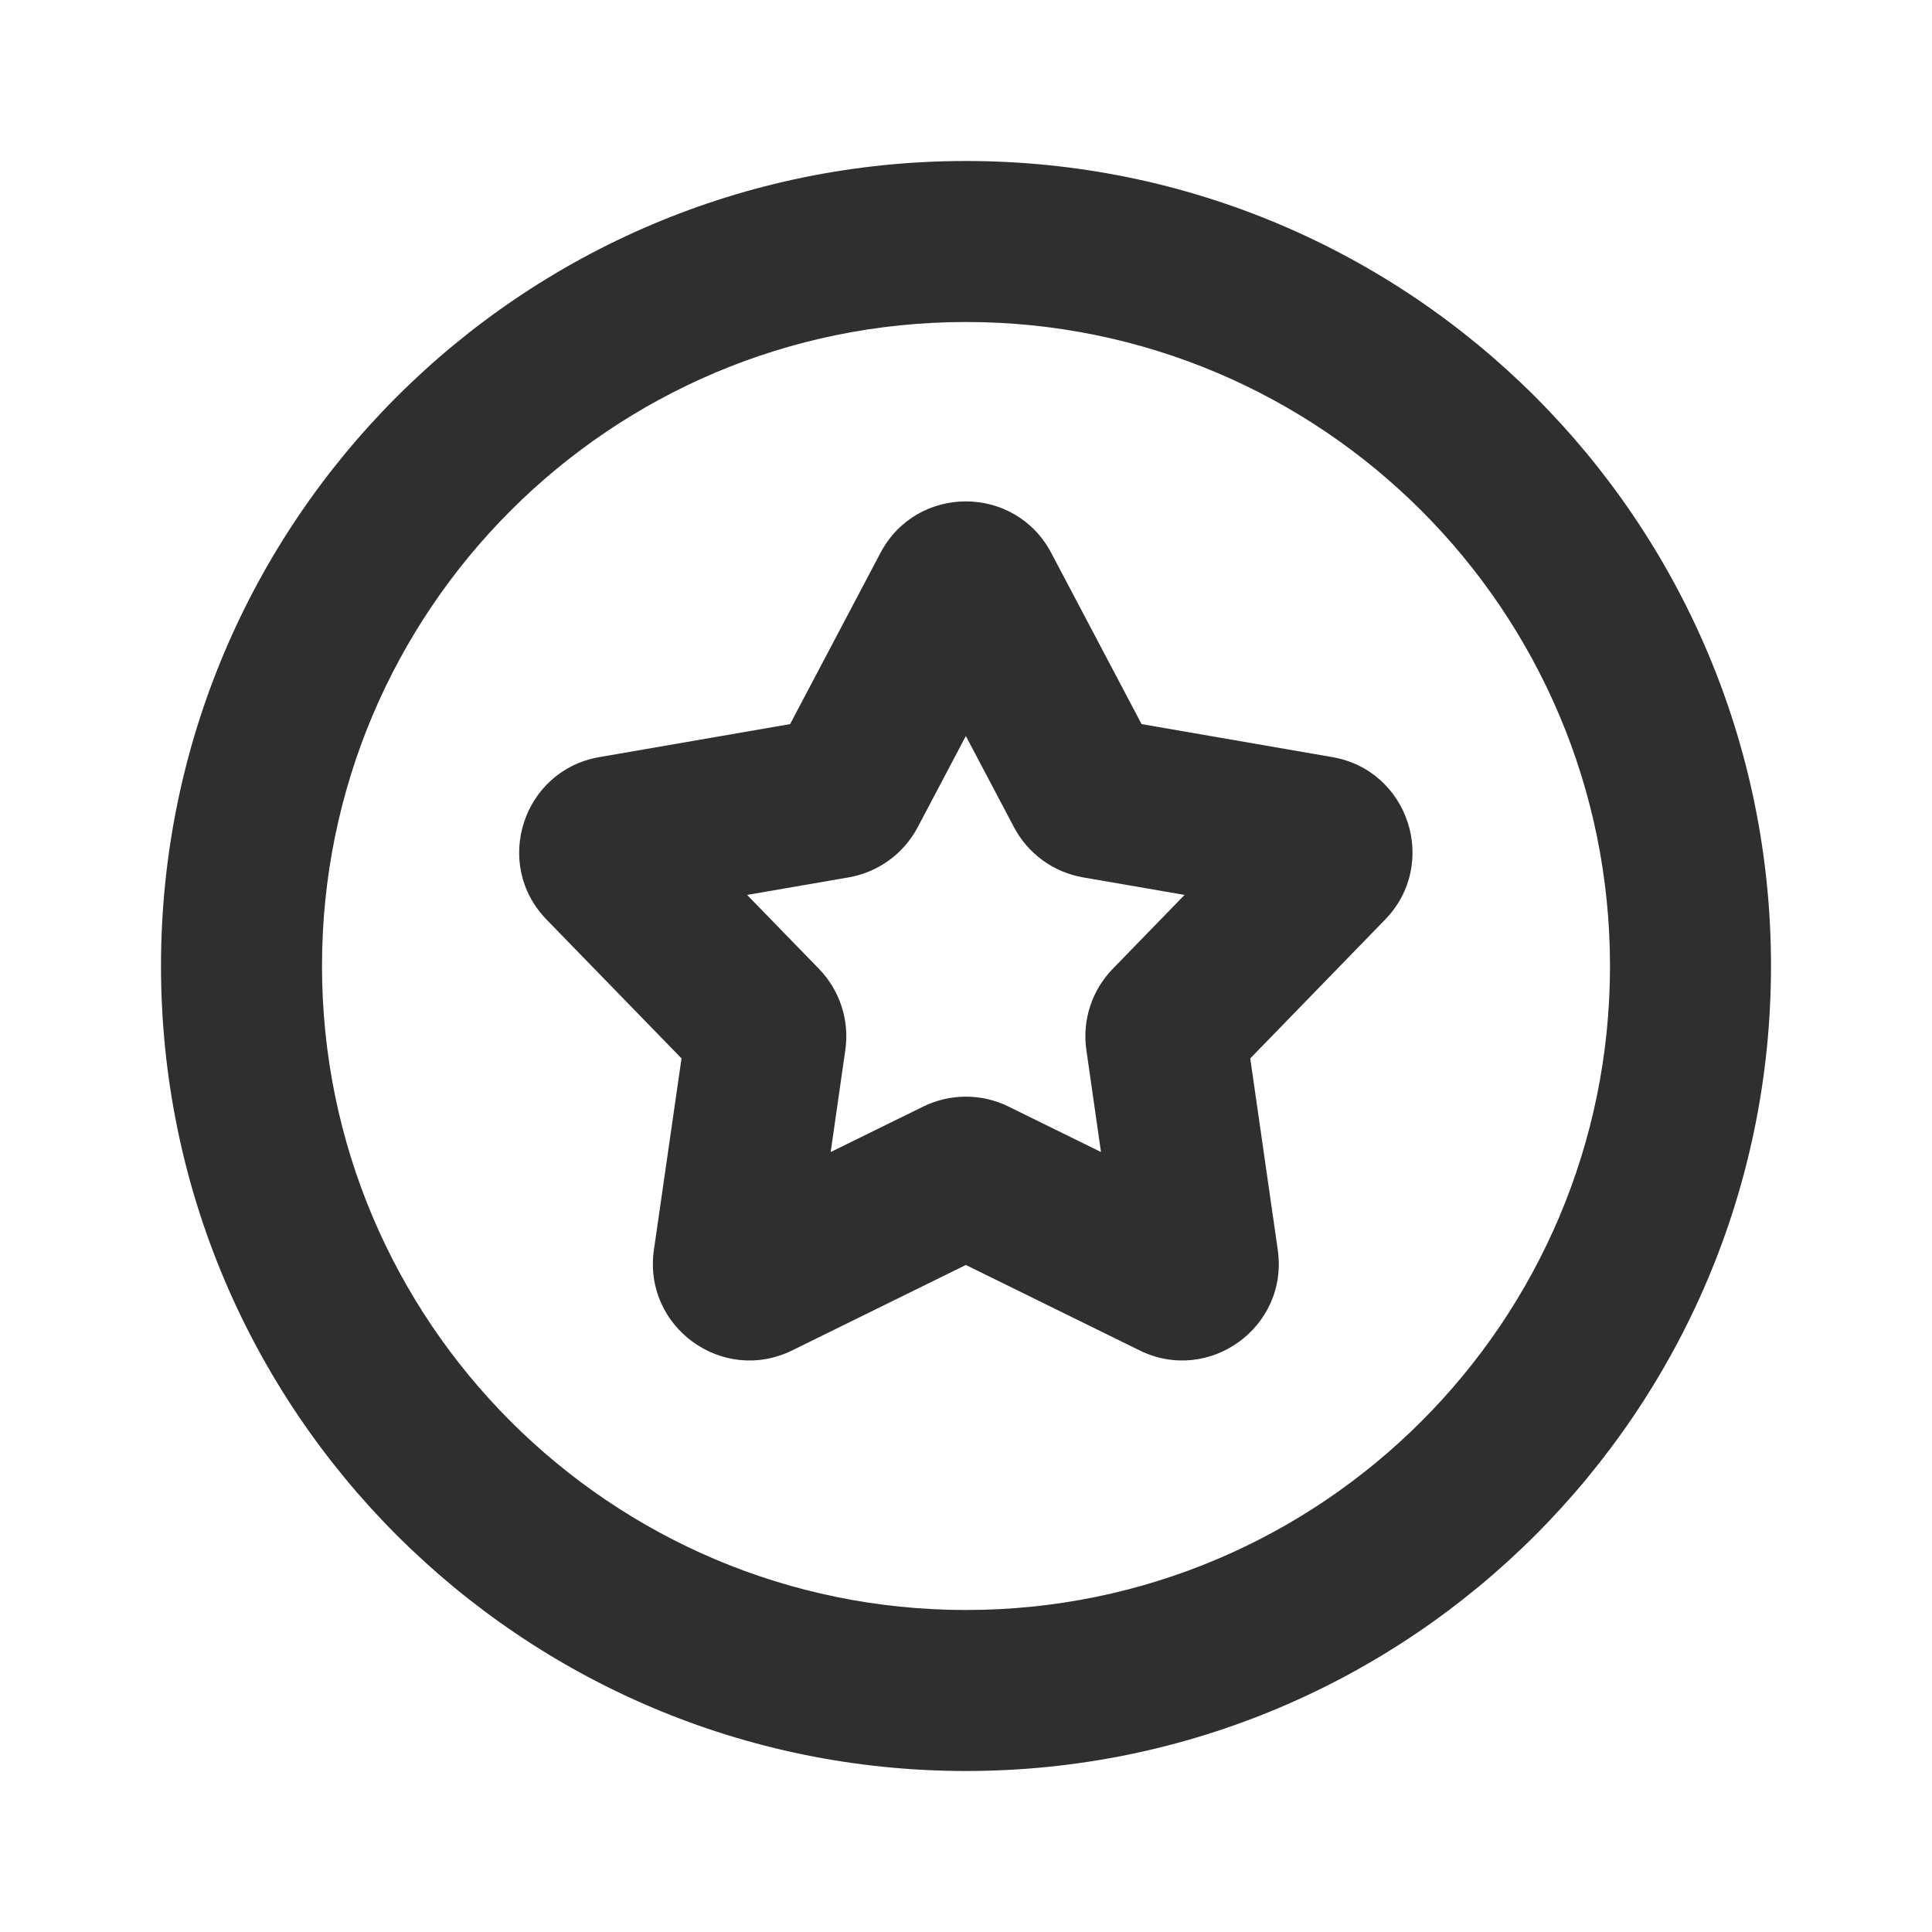 <svg width="24" height="24" viewBox="0 0 24 24" fill="none" xmlns="http://www.w3.org/2000/svg">
<path d="M12 22C6.477 22 2 17.523 2 12C2 6.477 6.477 2 12 2C17.523 2 22 6.477 22 12C22 17.523 17.523 22 12 22ZM12 20C16.418 20 20 16.418 20 12C20 7.582 16.418 4 12 4C7.582 4 4 7.582 4 12C4 16.418 7.582 20 12 20Z" fill="#2F2F2F"/>
<path fill-rule="evenodd" clip-rule="evenodd" d="M10.937 6.869C11.387 6.015 12.609 6.015 13.059 6.869L14.181 8.995L16.55 9.405C17.501 9.569 17.879 10.732 17.206 11.424L15.531 13.148L15.873 15.527C16.01 16.483 15.021 17.201 14.156 16.775L11.998 15.714L9.841 16.775C8.975 17.201 7.986 16.483 8.123 15.527L8.466 13.148L6.79 11.424C6.117 10.732 6.495 9.569 7.446 9.405L9.815 8.995L10.937 6.869ZM11.998 9.143L11.4 10.276C11.226 10.605 10.91 10.835 10.543 10.899L9.281 11.117L10.174 12.036C10.433 12.303 10.554 12.675 10.501 13.043L10.319 14.311L11.469 13.746C11.803 13.582 12.194 13.582 12.528 13.746L13.677 14.311L13.495 13.043C13.442 12.675 13.563 12.303 13.822 12.036L14.715 11.117L13.453 10.899C13.086 10.835 12.77 10.605 12.596 10.276L11.998 9.143Z" fill="#2F2F2F"/>
</svg>
